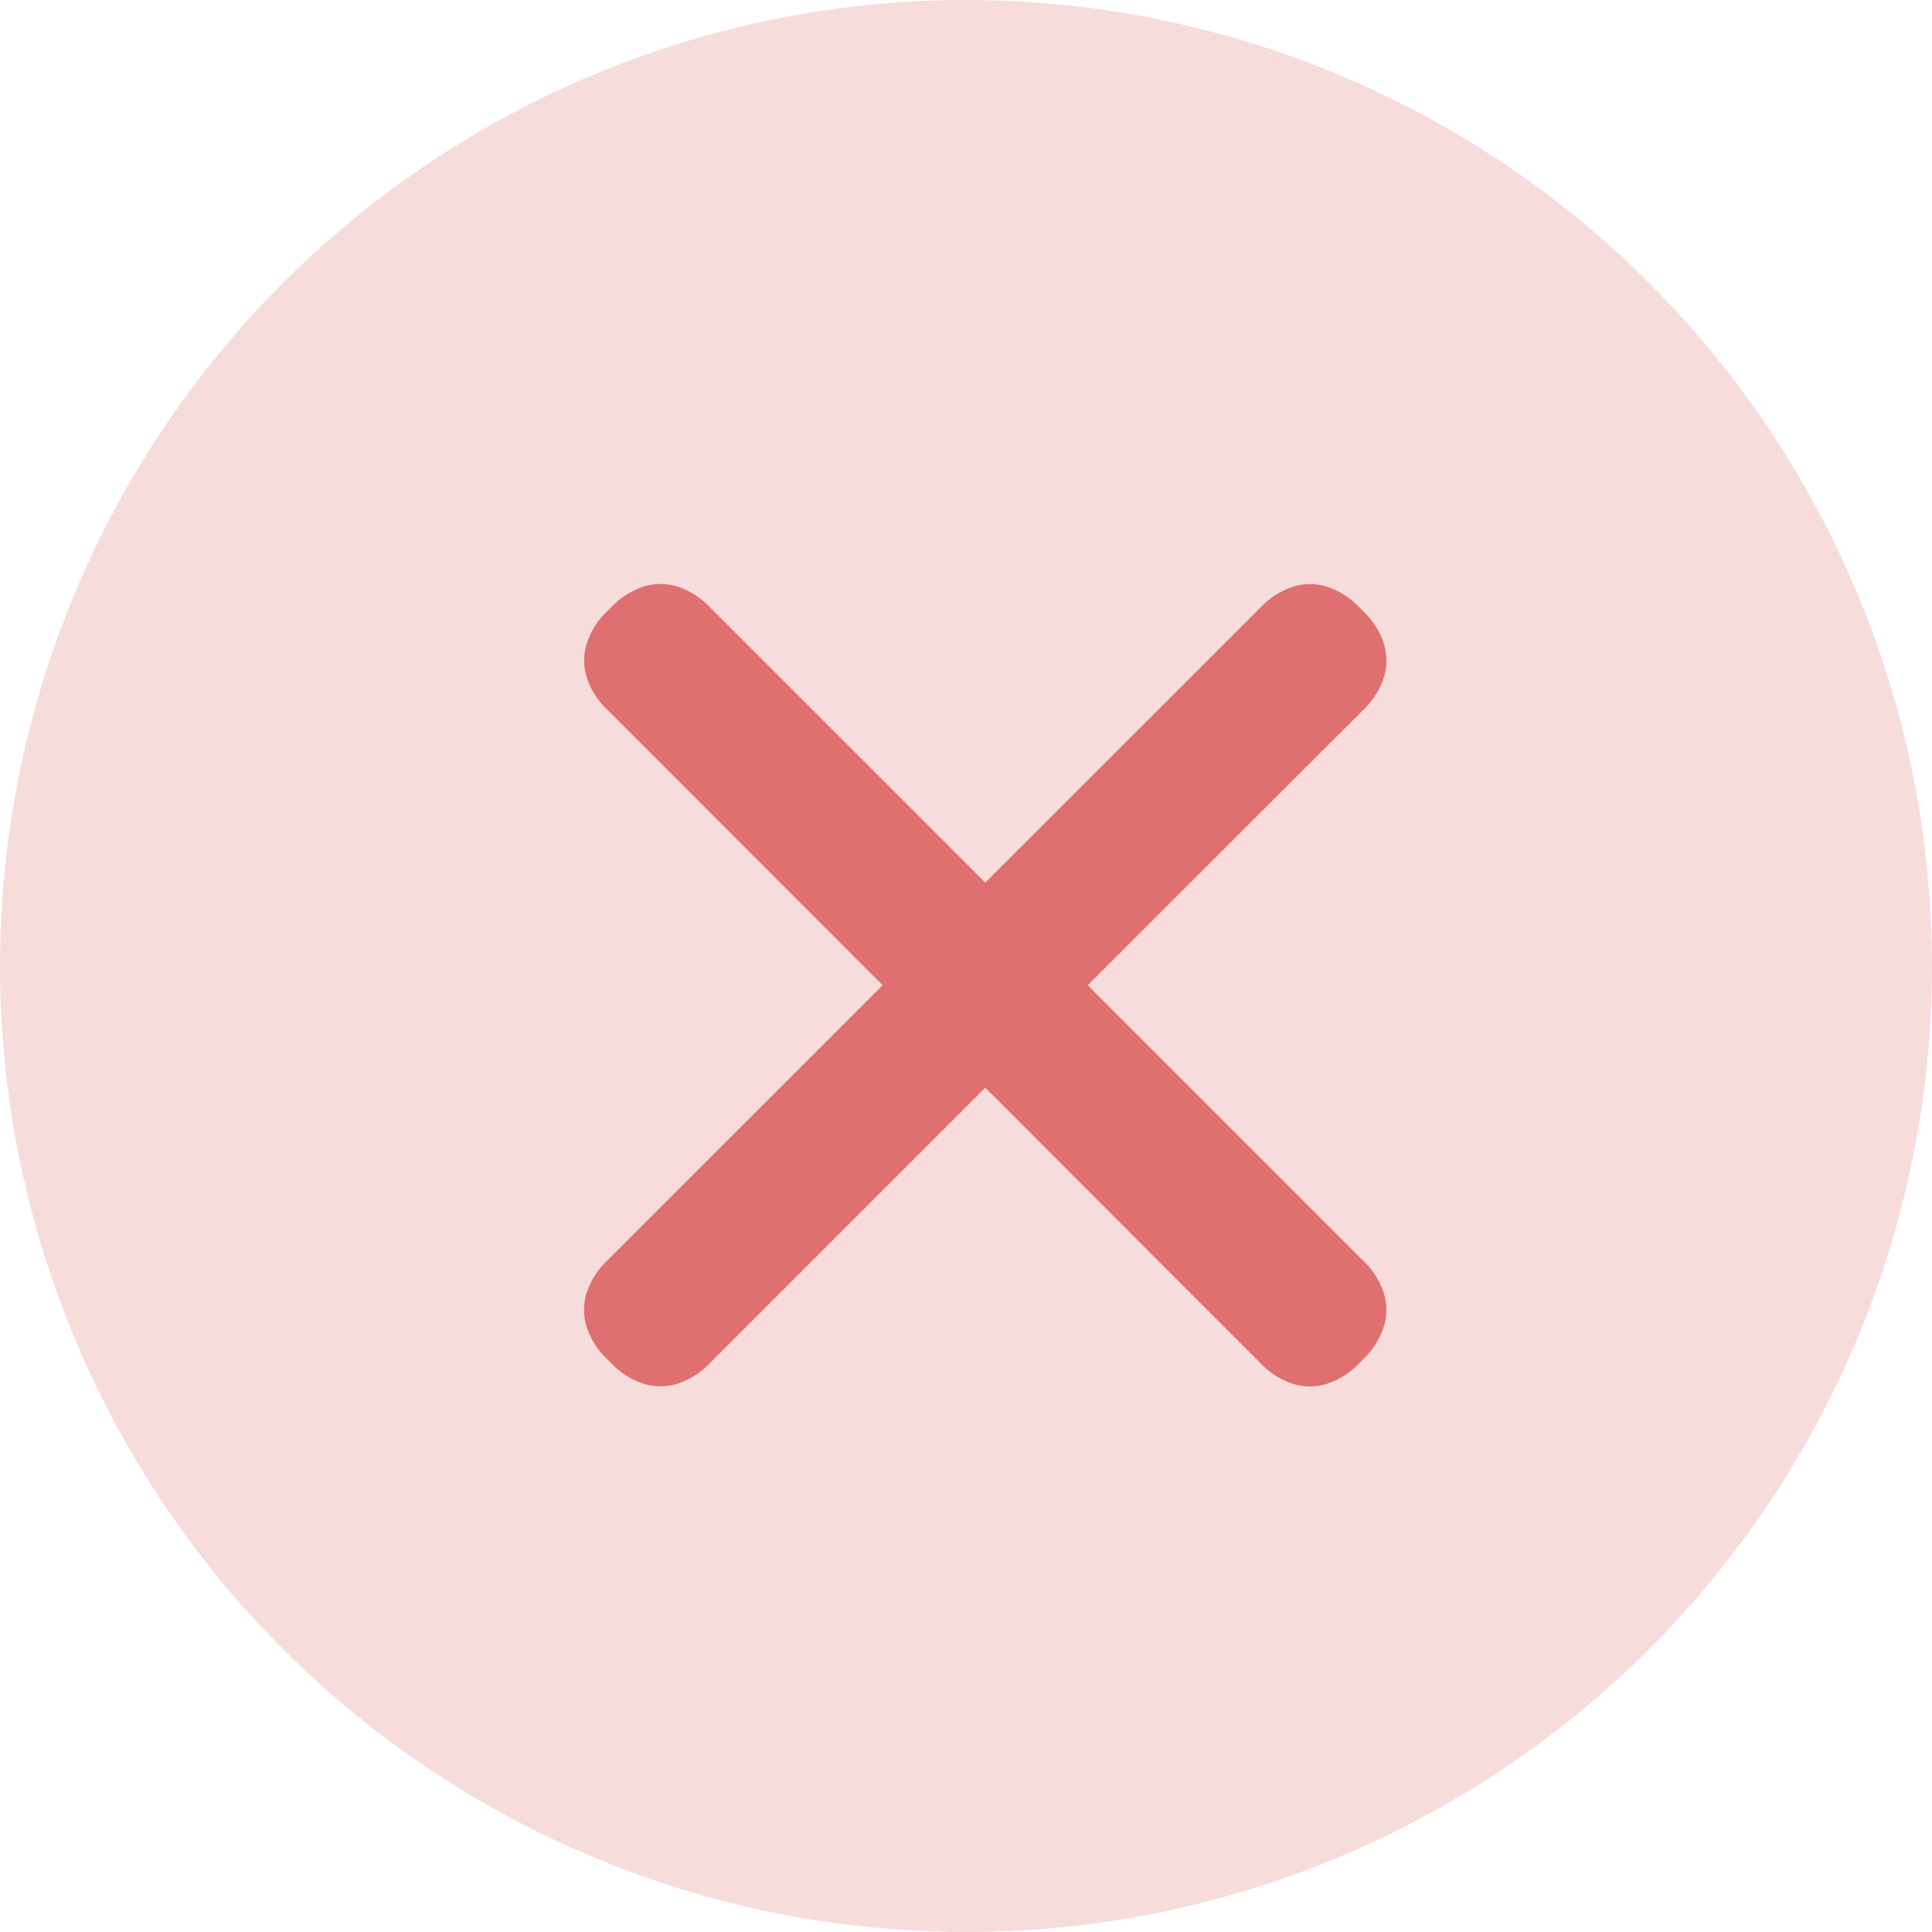 <svg xmlns="http://www.w3.org/2000/svg" width="20" height="20" viewBox="0 0 20 20">
  <g id="close" transform="translate(-304 -31.879)">
    <circle id="circle" cx="10" cy="10" r="10" transform="translate(304 31.879)" fill="#e07070" opacity="0.244"/>
    <path id="close-2" data-name="close" d="M10.915,9.854,13.761,12.7a.816.816,0,0,1,.219.342.591.591,0,0,1,0,.348.816.816,0,0,1-.219.342l-.03.03a.816.816,0,0,1-.342.219.591.591,0,0,1-.348,0,.816.816,0,0,1-.342-.219L9.854,10.915,7.008,13.761a.816.816,0,0,1-.342.219.591.591,0,0,1-.348,0,.816.816,0,0,1-.342-.219l-.03-.03a.816.816,0,0,1-.219-.342.591.591,0,0,1,0-.348.816.816,0,0,1,.219-.342L8.792,9.854,5.947,7.008a.816.816,0,0,1-.219-.342.591.591,0,0,1,0-.348.816.816,0,0,1,.219-.342l.03-.03a.816.816,0,0,1,.342-.219.591.591,0,0,1,.348,0,.816.816,0,0,1,.342.219L9.854,8.792,12.7,5.947a.816.816,0,0,1,.342-.219.591.591,0,0,1,.348,0,.816.816,0,0,1,.342.219l.03.03a.816.816,0,0,1,.219.342.591.591,0,0,1,0,.348.816.816,0,0,1-.219.342Z" transform="translate(304.345 32.224)" fill="#e07070" fill-rule="evenodd"/>
  </g>
</svg>
